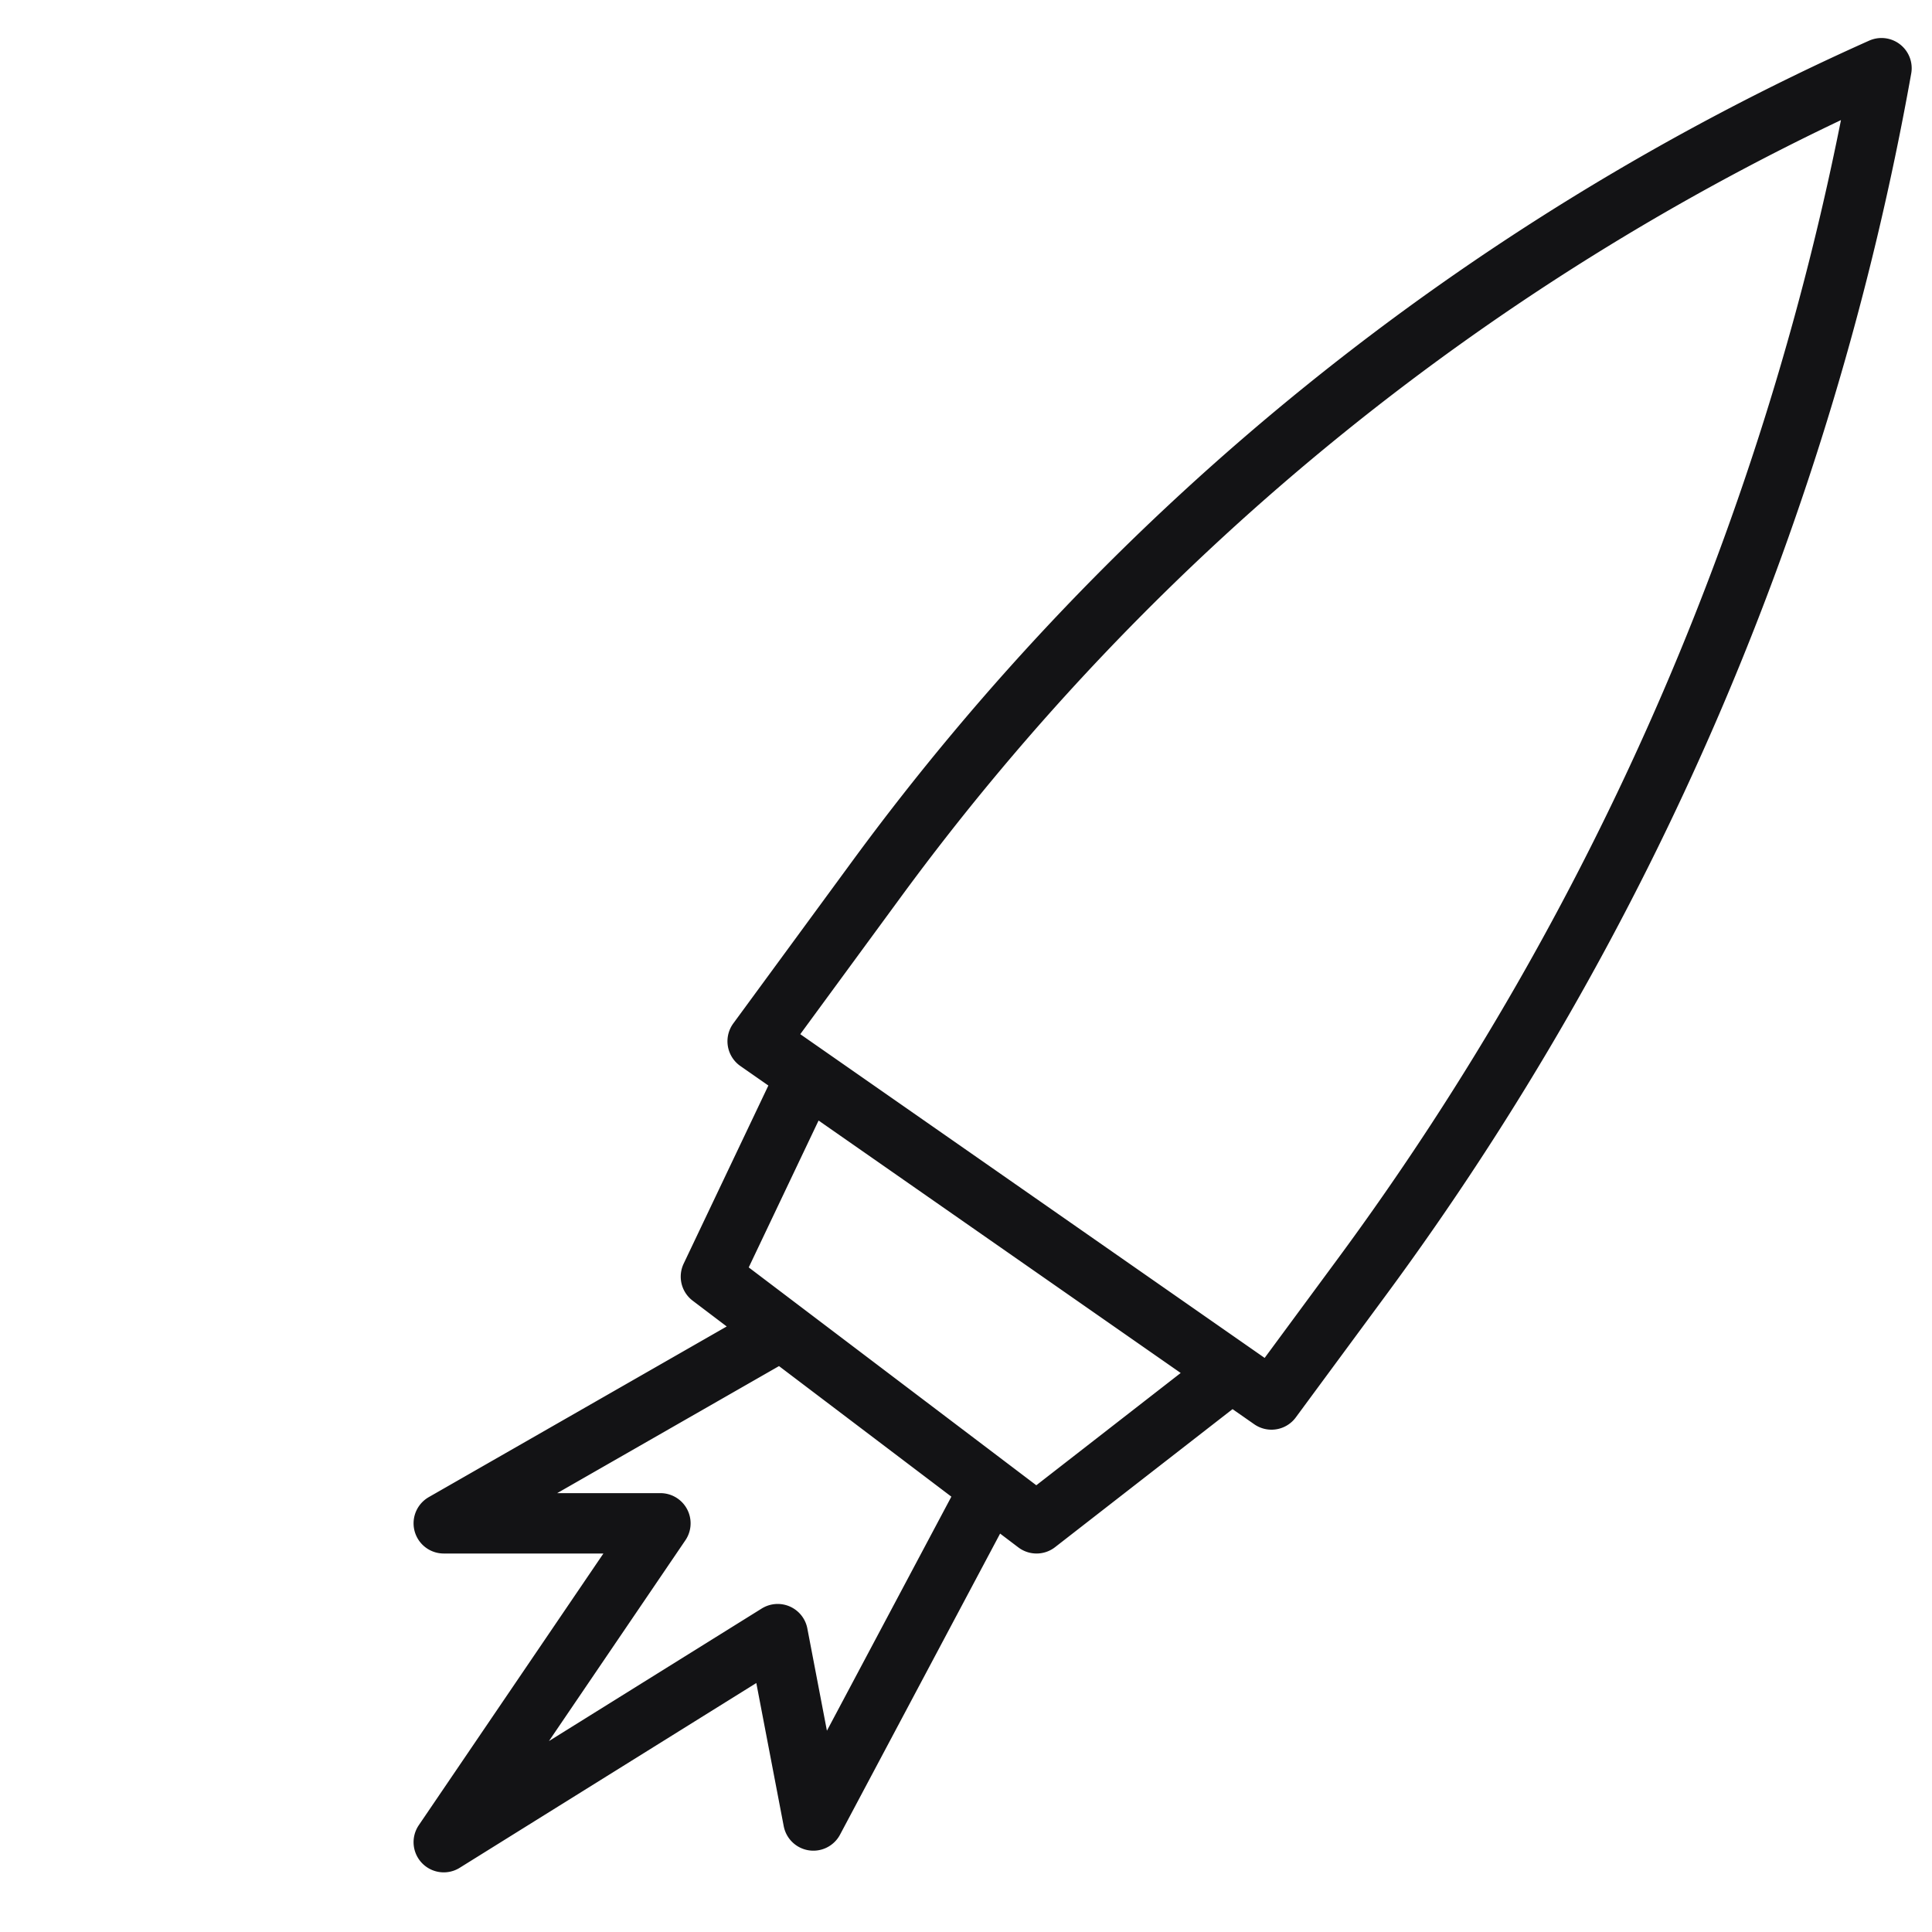 <svg height="64" width="64" xmlns="http://www.w3.org/2000/svg"><path d="M25.098 34.493l3.935-5.366A83.507 83.507 0 0162.327 2.259 95.837 95.837 0 0145.092 42.33l-2.972 4.03zm.664 9.633L14.7 50.462h7.177L14.7 61.024l11.062-6.891 1.182 6.173 5.81-10.927m-6.326-13.141L23.55 42.29l10.787 8.172 6.212-4.831" fill="none" stroke-linecap="round" stroke-linejoin="round" stroke="#131315" stroke-width="2"/></svg>